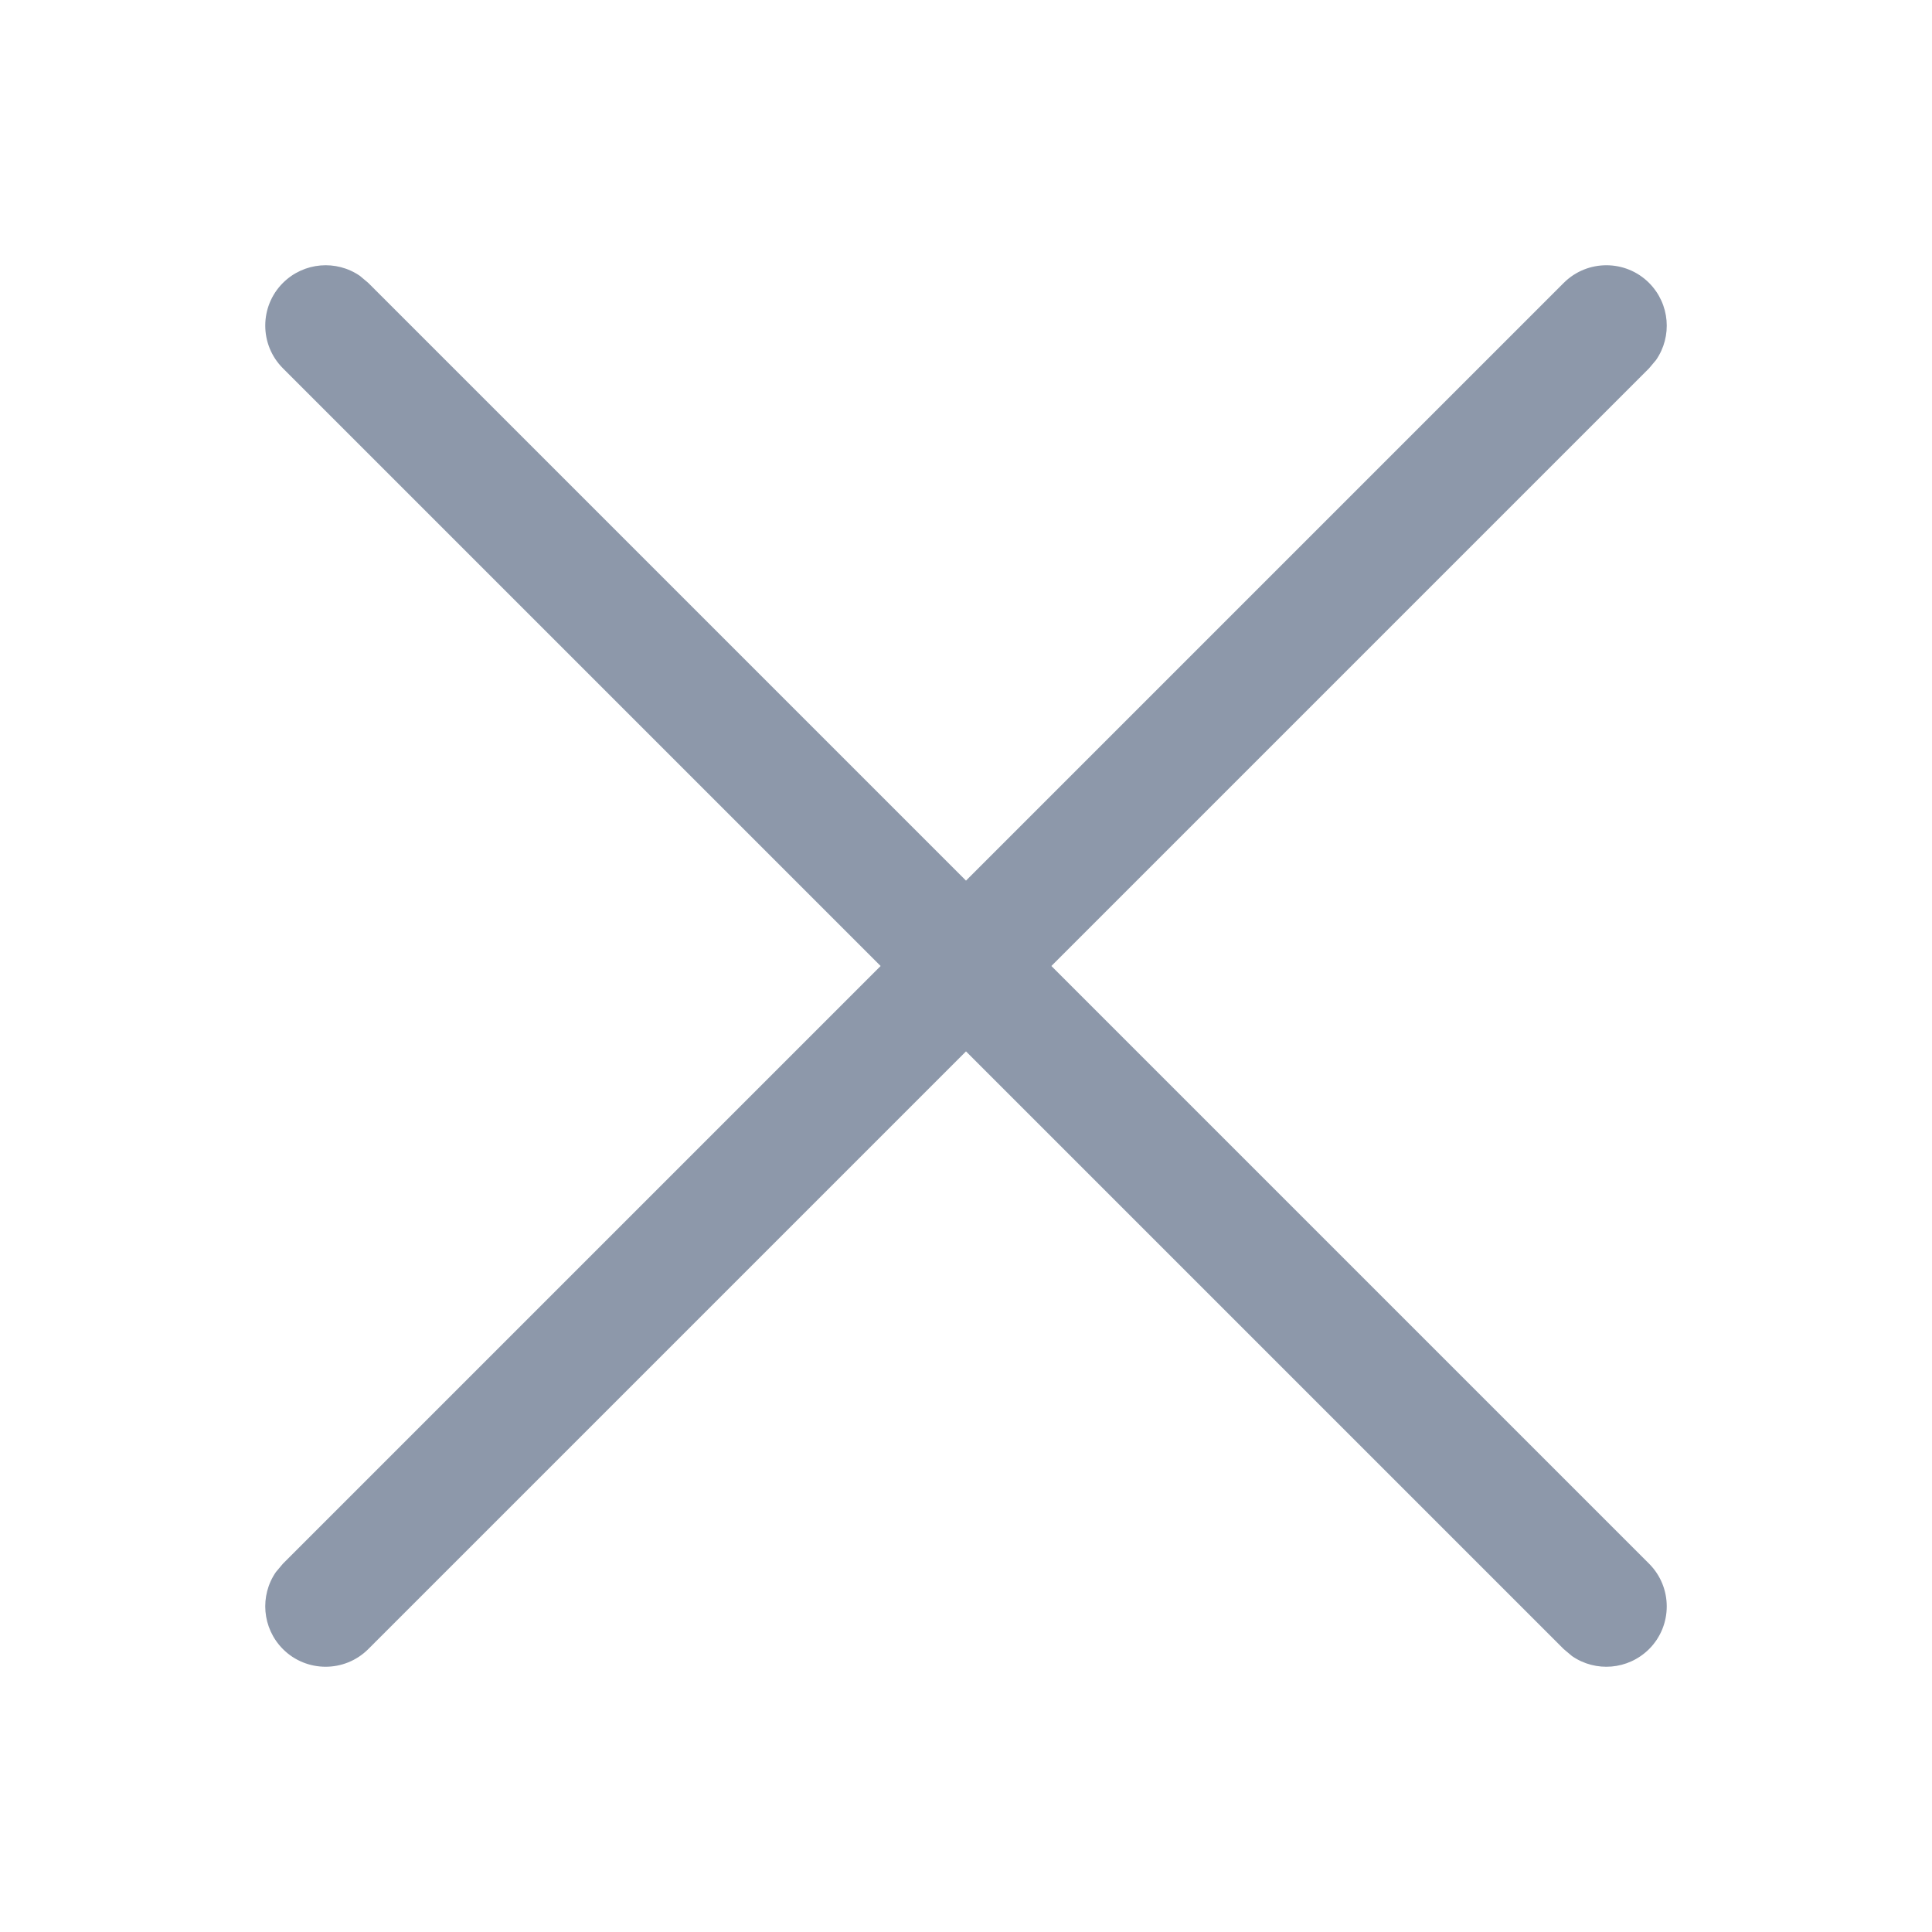 <?xml version="1.0" encoding="UTF-8"?>
<svg width="20px" height="20px" viewBox="0 0 16 16" version="1.1" xmlns="http://www.w3.org/2000/svg" xmlns:xlink="http://www.w3.org/1999/xlink">
    <title>1-icon/01公共/close</title>
    <defs>
        <path d="M2.981,2.285 L3.05,2.343 L8,7.293 L12.95,2.343 C13.145,2.148 13.462,2.148 13.657,2.343 C13.83,2.517 13.85,2.786 13.715,2.981 L13.657,3.05 L8.707,8 L13.657,12.95 C13.852,13.145 13.852,13.462 13.657,13.657 C13.483,13.83 13.214,13.85 13.019,13.715 L12.95,13.657 L8,8.707 L3.05,13.657 C2.855,13.852 2.538,13.852 2.343,13.657 C2.17,13.483 2.15,13.214 2.285,13.019 L2.343,12.95 L7.293,8 L2.343,3.05 C2.148,2.855 2.148,2.538 2.343,2.343 C2.517,2.17 2.786,2.15 2.981,2.285 Z" id="path-1"></path>
    </defs>
    <g id="1-icon/01公共/close" stroke="none" stroke-width="1" fill="none" fill-rule="evenodd">
        <mask id="mask-2" fill="white">
            <use xlink:href="#path-1"></use>
        </mask>
        <use id="形状结合" fill="#8D98AA" fill-rule="nonzero" xlink:href="#path-1"></use>
<!--        <g id="0-color/Dark/3Secondary" mask="url(#mask-2)" fill="#8D98AA">-->
<!--            <rect id="矩形" x="0" y="0" width="16" height="16"></rect>-->
<!--        </g>-->
    </g>
</svg>